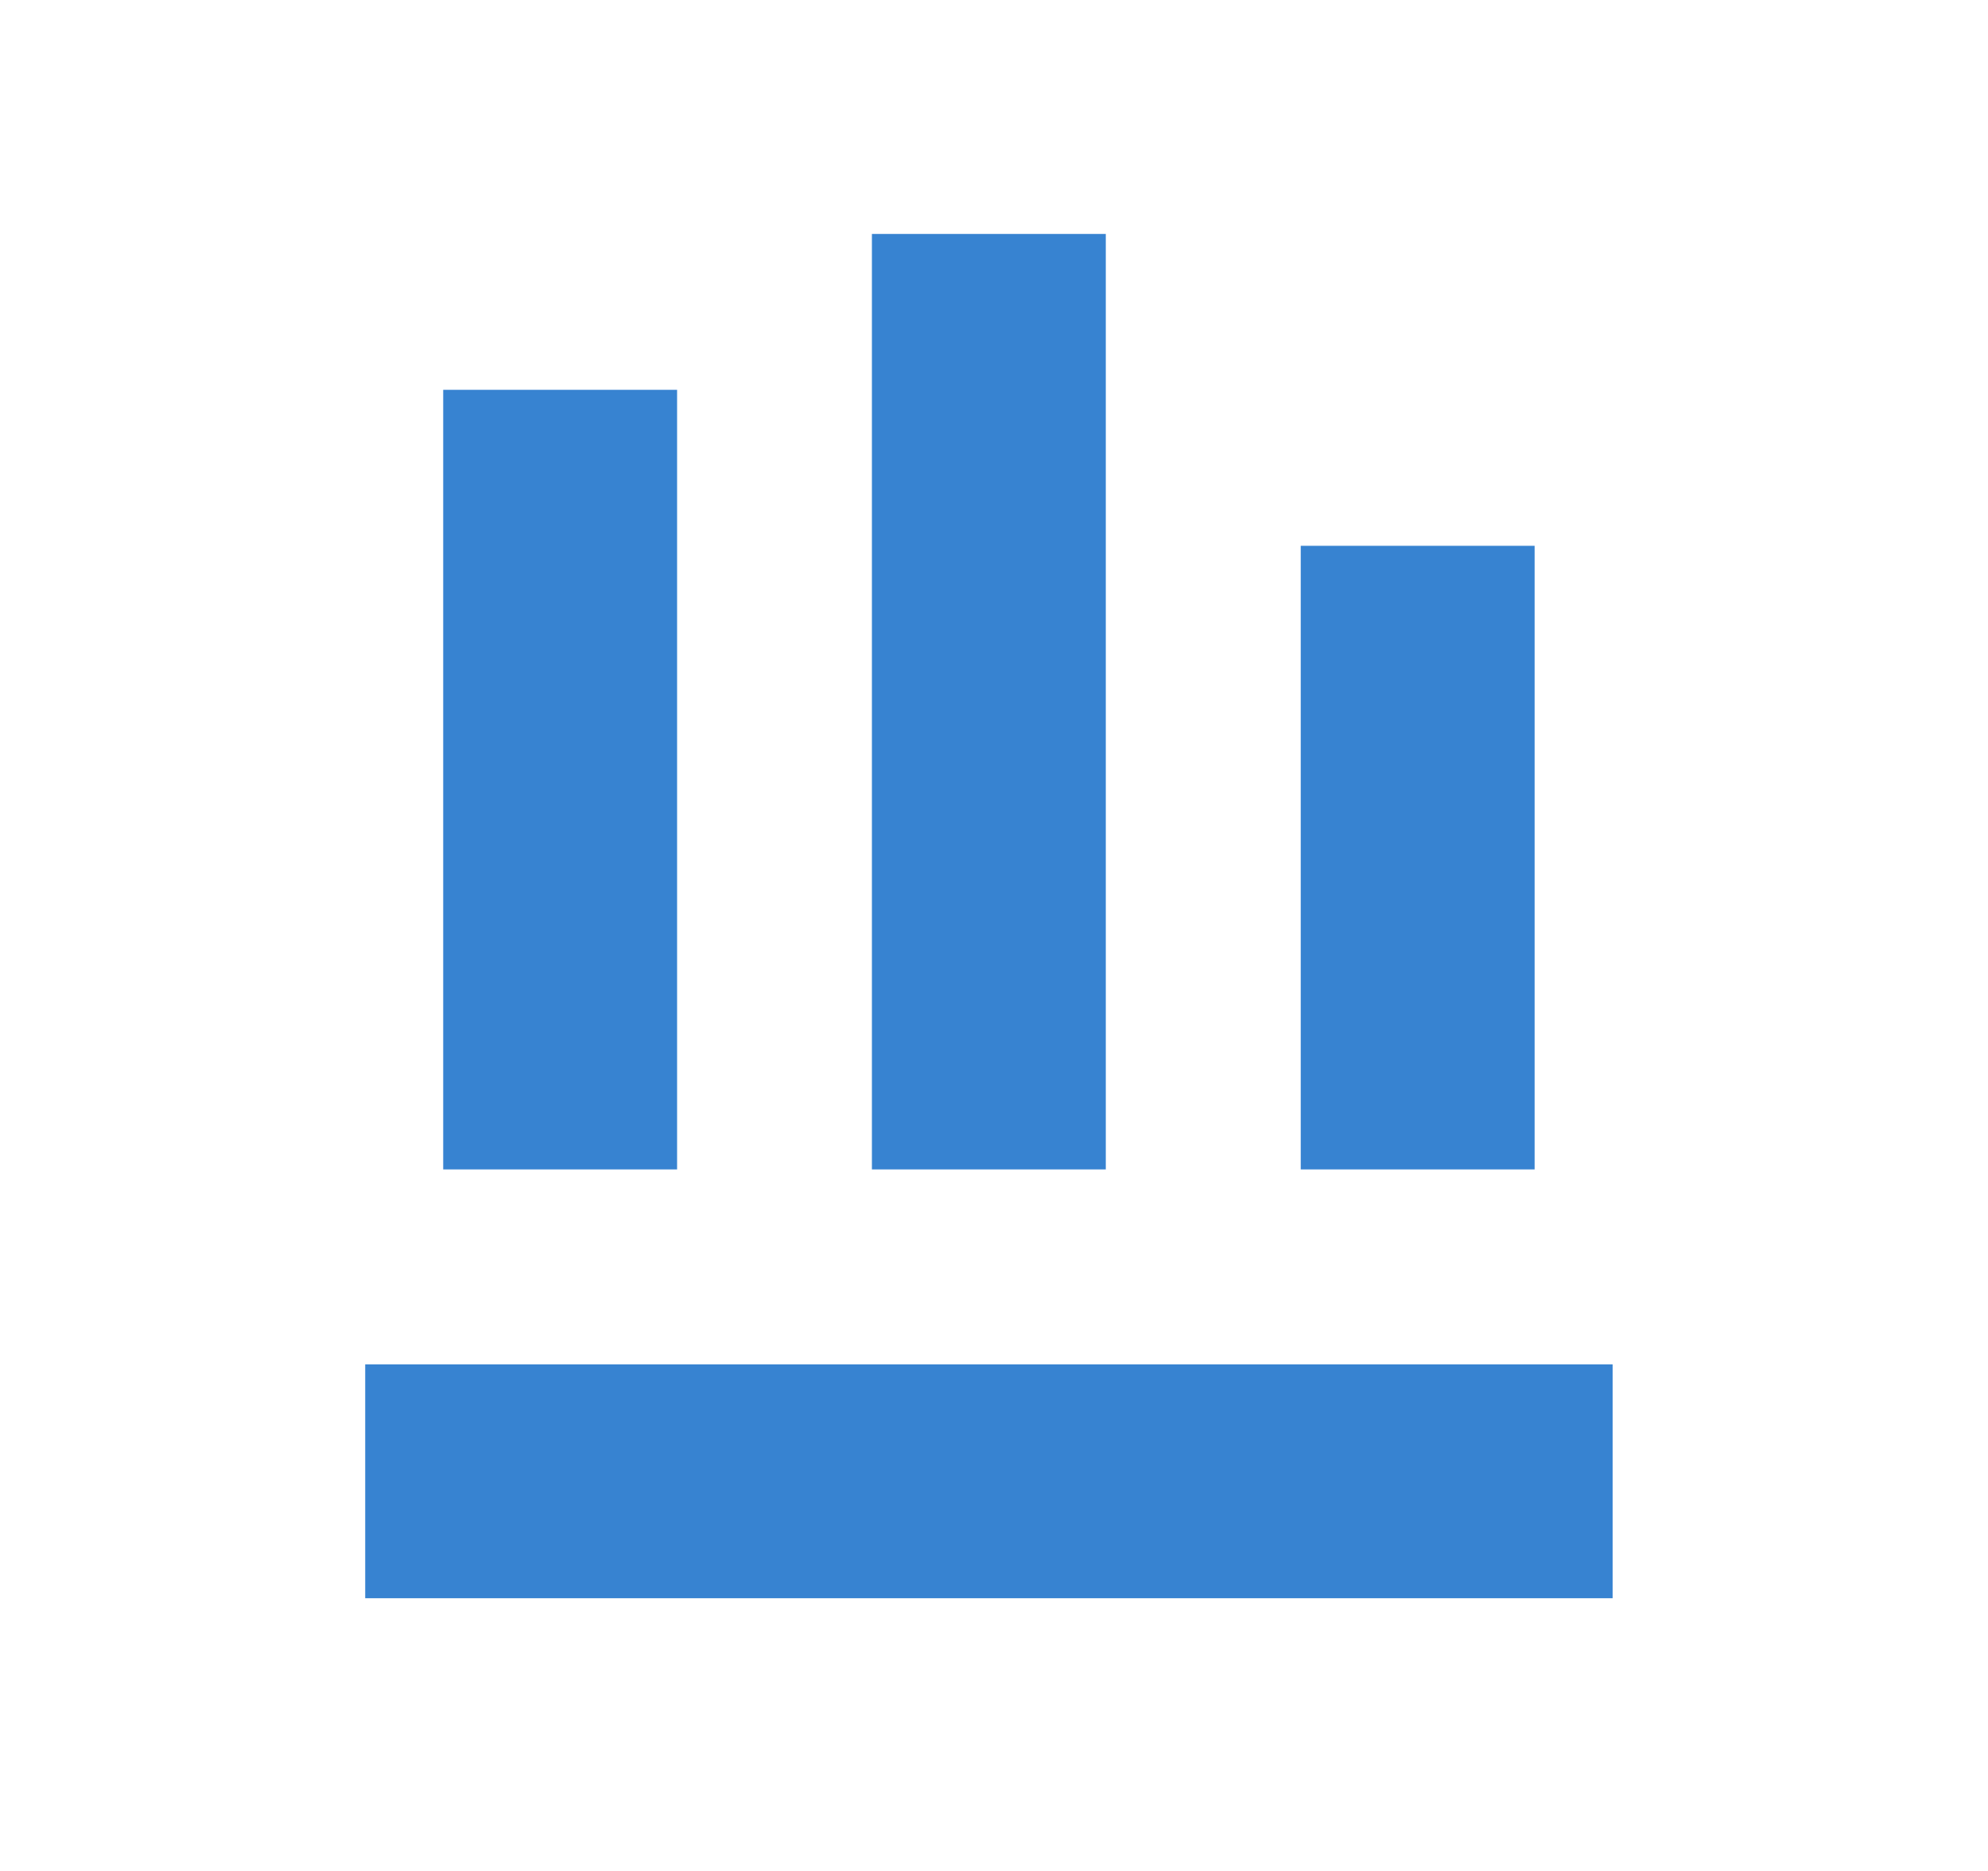 <?xml version="1.0" standalone="no"?><!DOCTYPE svg PUBLIC "-//W3C//DTD SVG 1.1//EN" "http://www.w3.org/Graphics/SVG/1.1/DTD/svg11.dtd"><svg class="icon" width="64px" height="60.24px" viewBox="0 0 1088 1024" version="1.1" xmlns="http://www.w3.org/2000/svg"><path fill="#3783d1" d="M242.56 213.312h128V640h-128zM477.184 128h128v512h-128zM199.872 874.688v-128H882.56v128zM711.872 298.688h128V640h-128z"  /></svg>